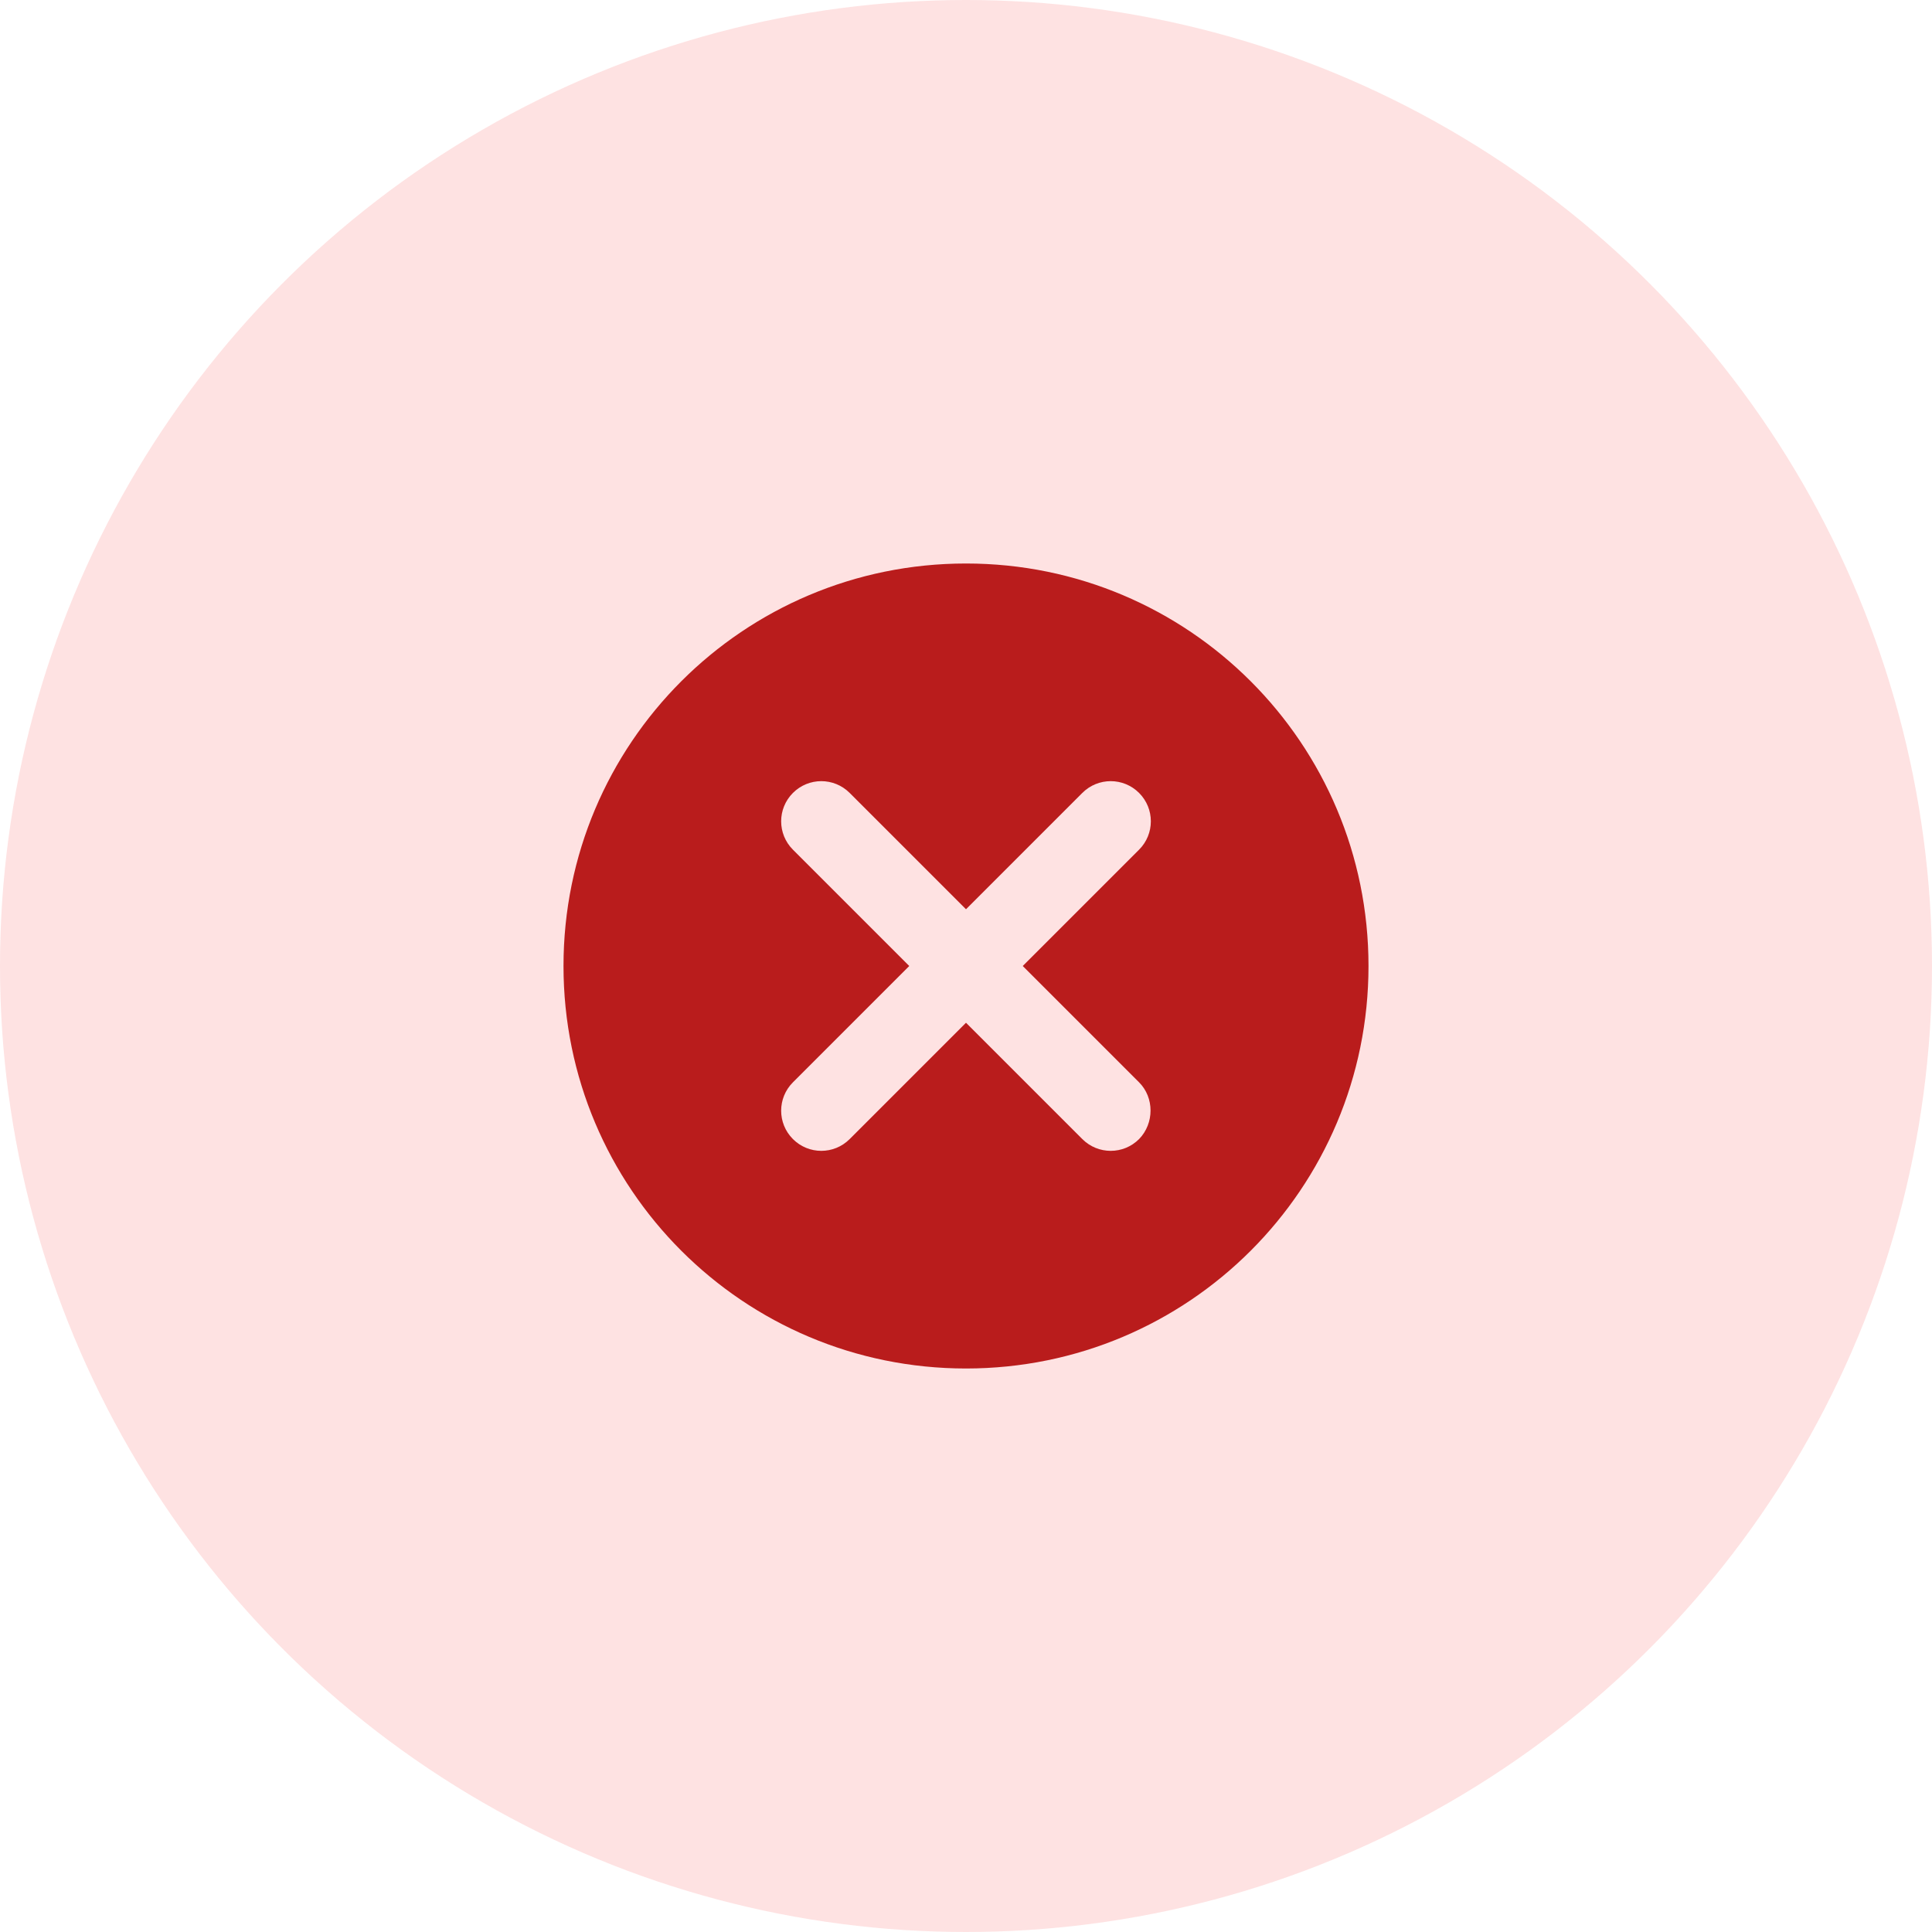 <svg width="48" height="48" viewBox="0 0 48 48" fill="none" xmlns="http://www.w3.org/2000/svg">
<circle cx="24" cy="24" r="24" fill="#FEE2E2"/>
<g clip-path="url(#clip0_3744_27042)">
<path d="M24 14C18.47 14 14 18.47 14 24C14 29.53 18.47 34 24 34C29.53 34 34 29.53 34 24C34 18.47 29.53 14 24 14ZM28.3 28.3C27.91 28.69 27.28 28.69 26.89 28.3L24 25.41L21.11 28.3C20.72 28.69 20.09 28.69 19.7 28.3C19.31 27.91 19.31 27.28 19.7 26.89L22.59 24L19.7 21.11C19.31 20.72 19.31 20.09 19.7 19.7C20.09 19.31 20.72 19.31 21.11 19.7L24 22.59L26.89 19.7C27.28 19.31 27.91 19.31 28.3 19.7C28.69 20.09 28.69 20.72 28.3 21.11L25.41 24L28.3 26.89C28.68 27.27 28.68 27.91 28.3 28.3Z" fill="#B91C1C"/>
</g>
<defs>
<clipPath id="clip0_3744_27042">
<rect width="24" height="24" fill="white" transform="translate(12 12)"/>
</clipPath>
</defs>
</svg>
